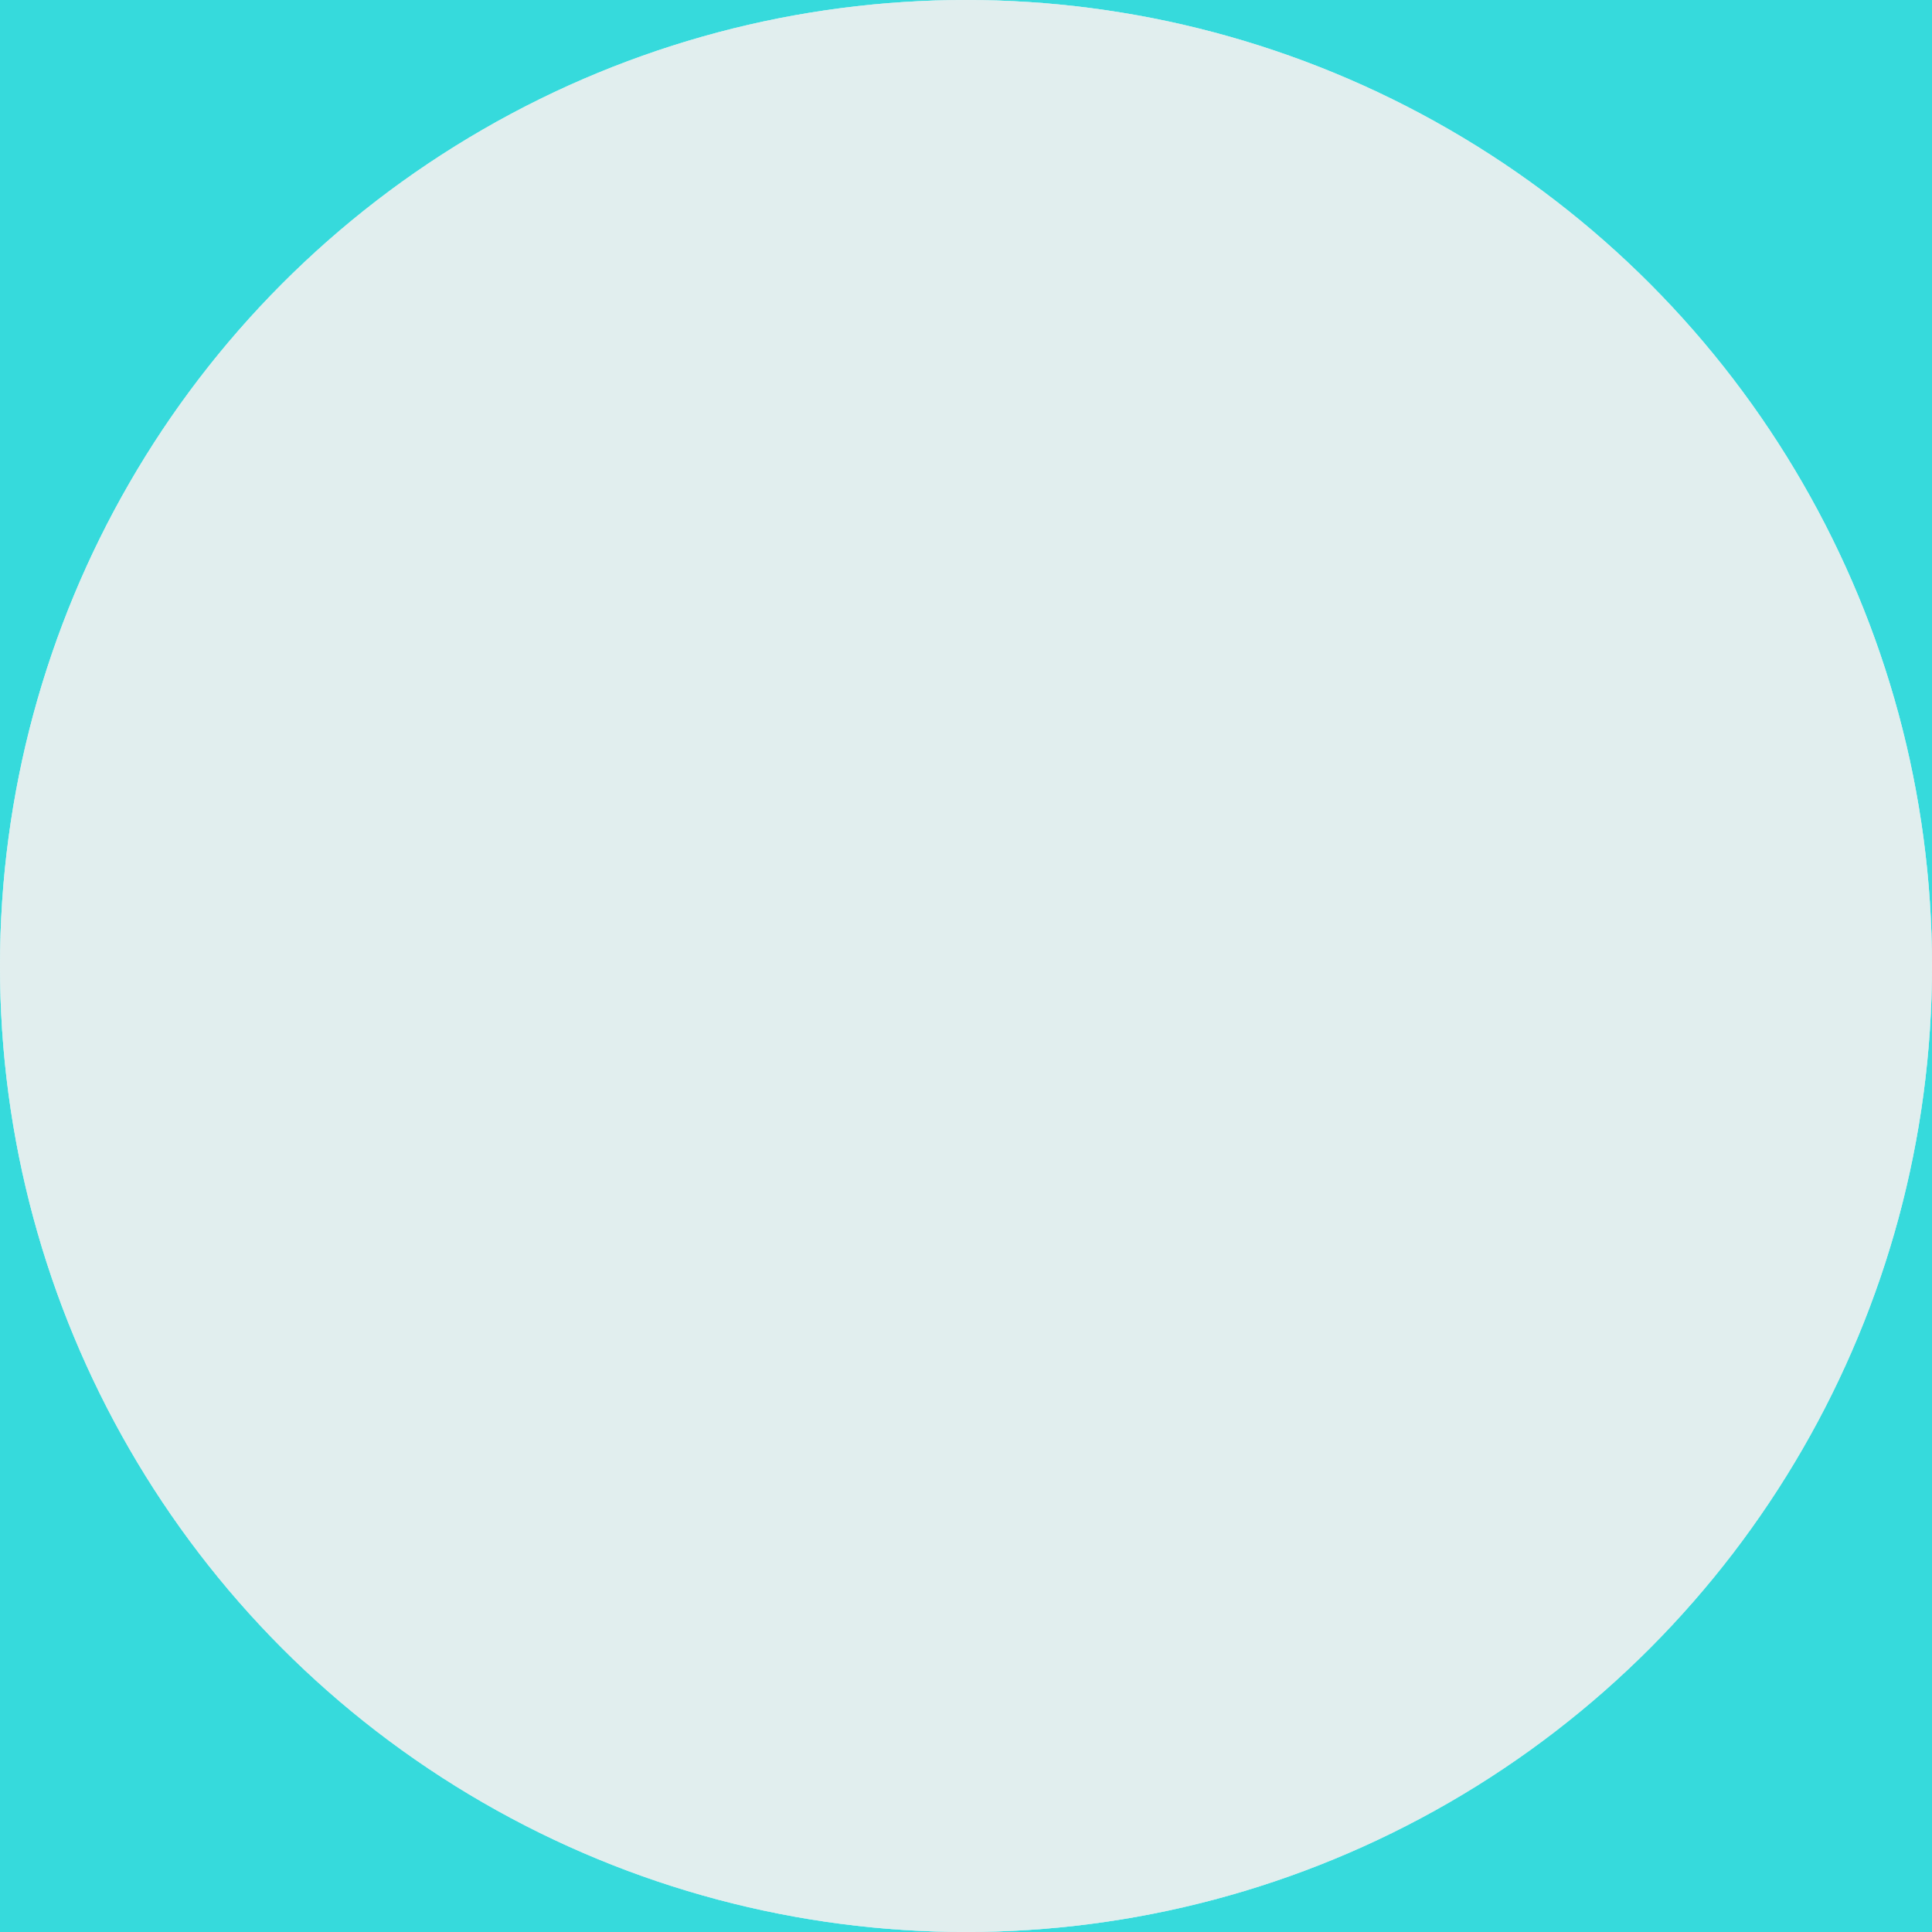 <?xml version="1.0" encoding="UTF-8"?>
<svg width="28px" height="28px" viewBox="0 0 28 28" version="1.1" xmlns="http://www.w3.org/2000/svg" xmlns:xlink="http://www.w3.org/1999/xlink">
    <rect x="0" y="0" width="28" height="28" fill="#333333" stroke="none"/>
    <title>SVG_mdpi/visitor_button_bg</title>
    <g id="ServicePlugin_1" stroke="none" stroke-width="1" fill="none" fill-rule="evenodd">
        <g id="serviceplugin/visitorspopup" transform="translate(-420, -3055)">
            <g id="Group-27" transform="translate(400, 2629)">
                <g id="Group-7" transform="translate(20, 426)">
                    <g id="@svg-area-copy-3" fill="#36F3F6" opacity="0.4">
                        <rect id="Rectangle" x="0" y="0" width="28" height="28"></rect>
                    </g>
                    <g id="visitor_button_bg" fill="#EDEEEE" opacity="0.65">
                        <circle cx="14" cy="14" r="14"></circle>
                    </g>
                </g>
            </g>
        </g>
        <g id="serviceplugin/visitorspopup" transform="translate(-420, -3055)">
            <g id="Group-27" transform="translate(400, 2629)">
                <g id="Group-7" transform="translate(20, 426)">
                    <g id="@svg-area-copy-3" fill="#36F3F6" opacity="0.4">
                        <rect id="Rectangle" x="0" y="0" width="28" height="28"></rect>
                    </g>
                    <g id="visitor_button_bg" fill="#EDEEEE" opacity="0.65">
                        <circle cx="14" cy="14" r="14"></circle>
                    </g>
                </g>
            </g>
            <g id="Group-27" transform="translate(400, 2629)">
                <g id="Group-7" transform="translate(20, 426)">
                    <g id="@svg-area-copy-3" fill="#36F3F6" opacity="0.4">
                        <rect id="Rectangle" x="0" y="0" width="28" height="28"></rect>
                    </g>
                    <g id="visitor_button_bg" fill="#EDEEEE" opacity="0.65">
                        <circle cx="14" cy="14" r="14"></circle>
                    </g>
                </g>
                <g id="Group-7" transform="translate(20, 426)">
                    <g id="@svg-area-copy-3" fill="#36F3F6" opacity="0.4">
                        <rect id="Rectangle" x="0" y="0" width="28" height="28"></rect>
                    </g>
                    <g id="visitor_button_bg" fill="#EDEEEE" opacity="0.65">
                        <circle cx="14" cy="14" r="14"></circle>
                    </g>
                    <g id="visitor_button_bg" fill="#EDEEEE" opacity="0.65">
                        <circle cx="14" cy="14" r="14"></circle>
                    </g>
                </g>
            </g>
        </g>
    </g>
</svg>
